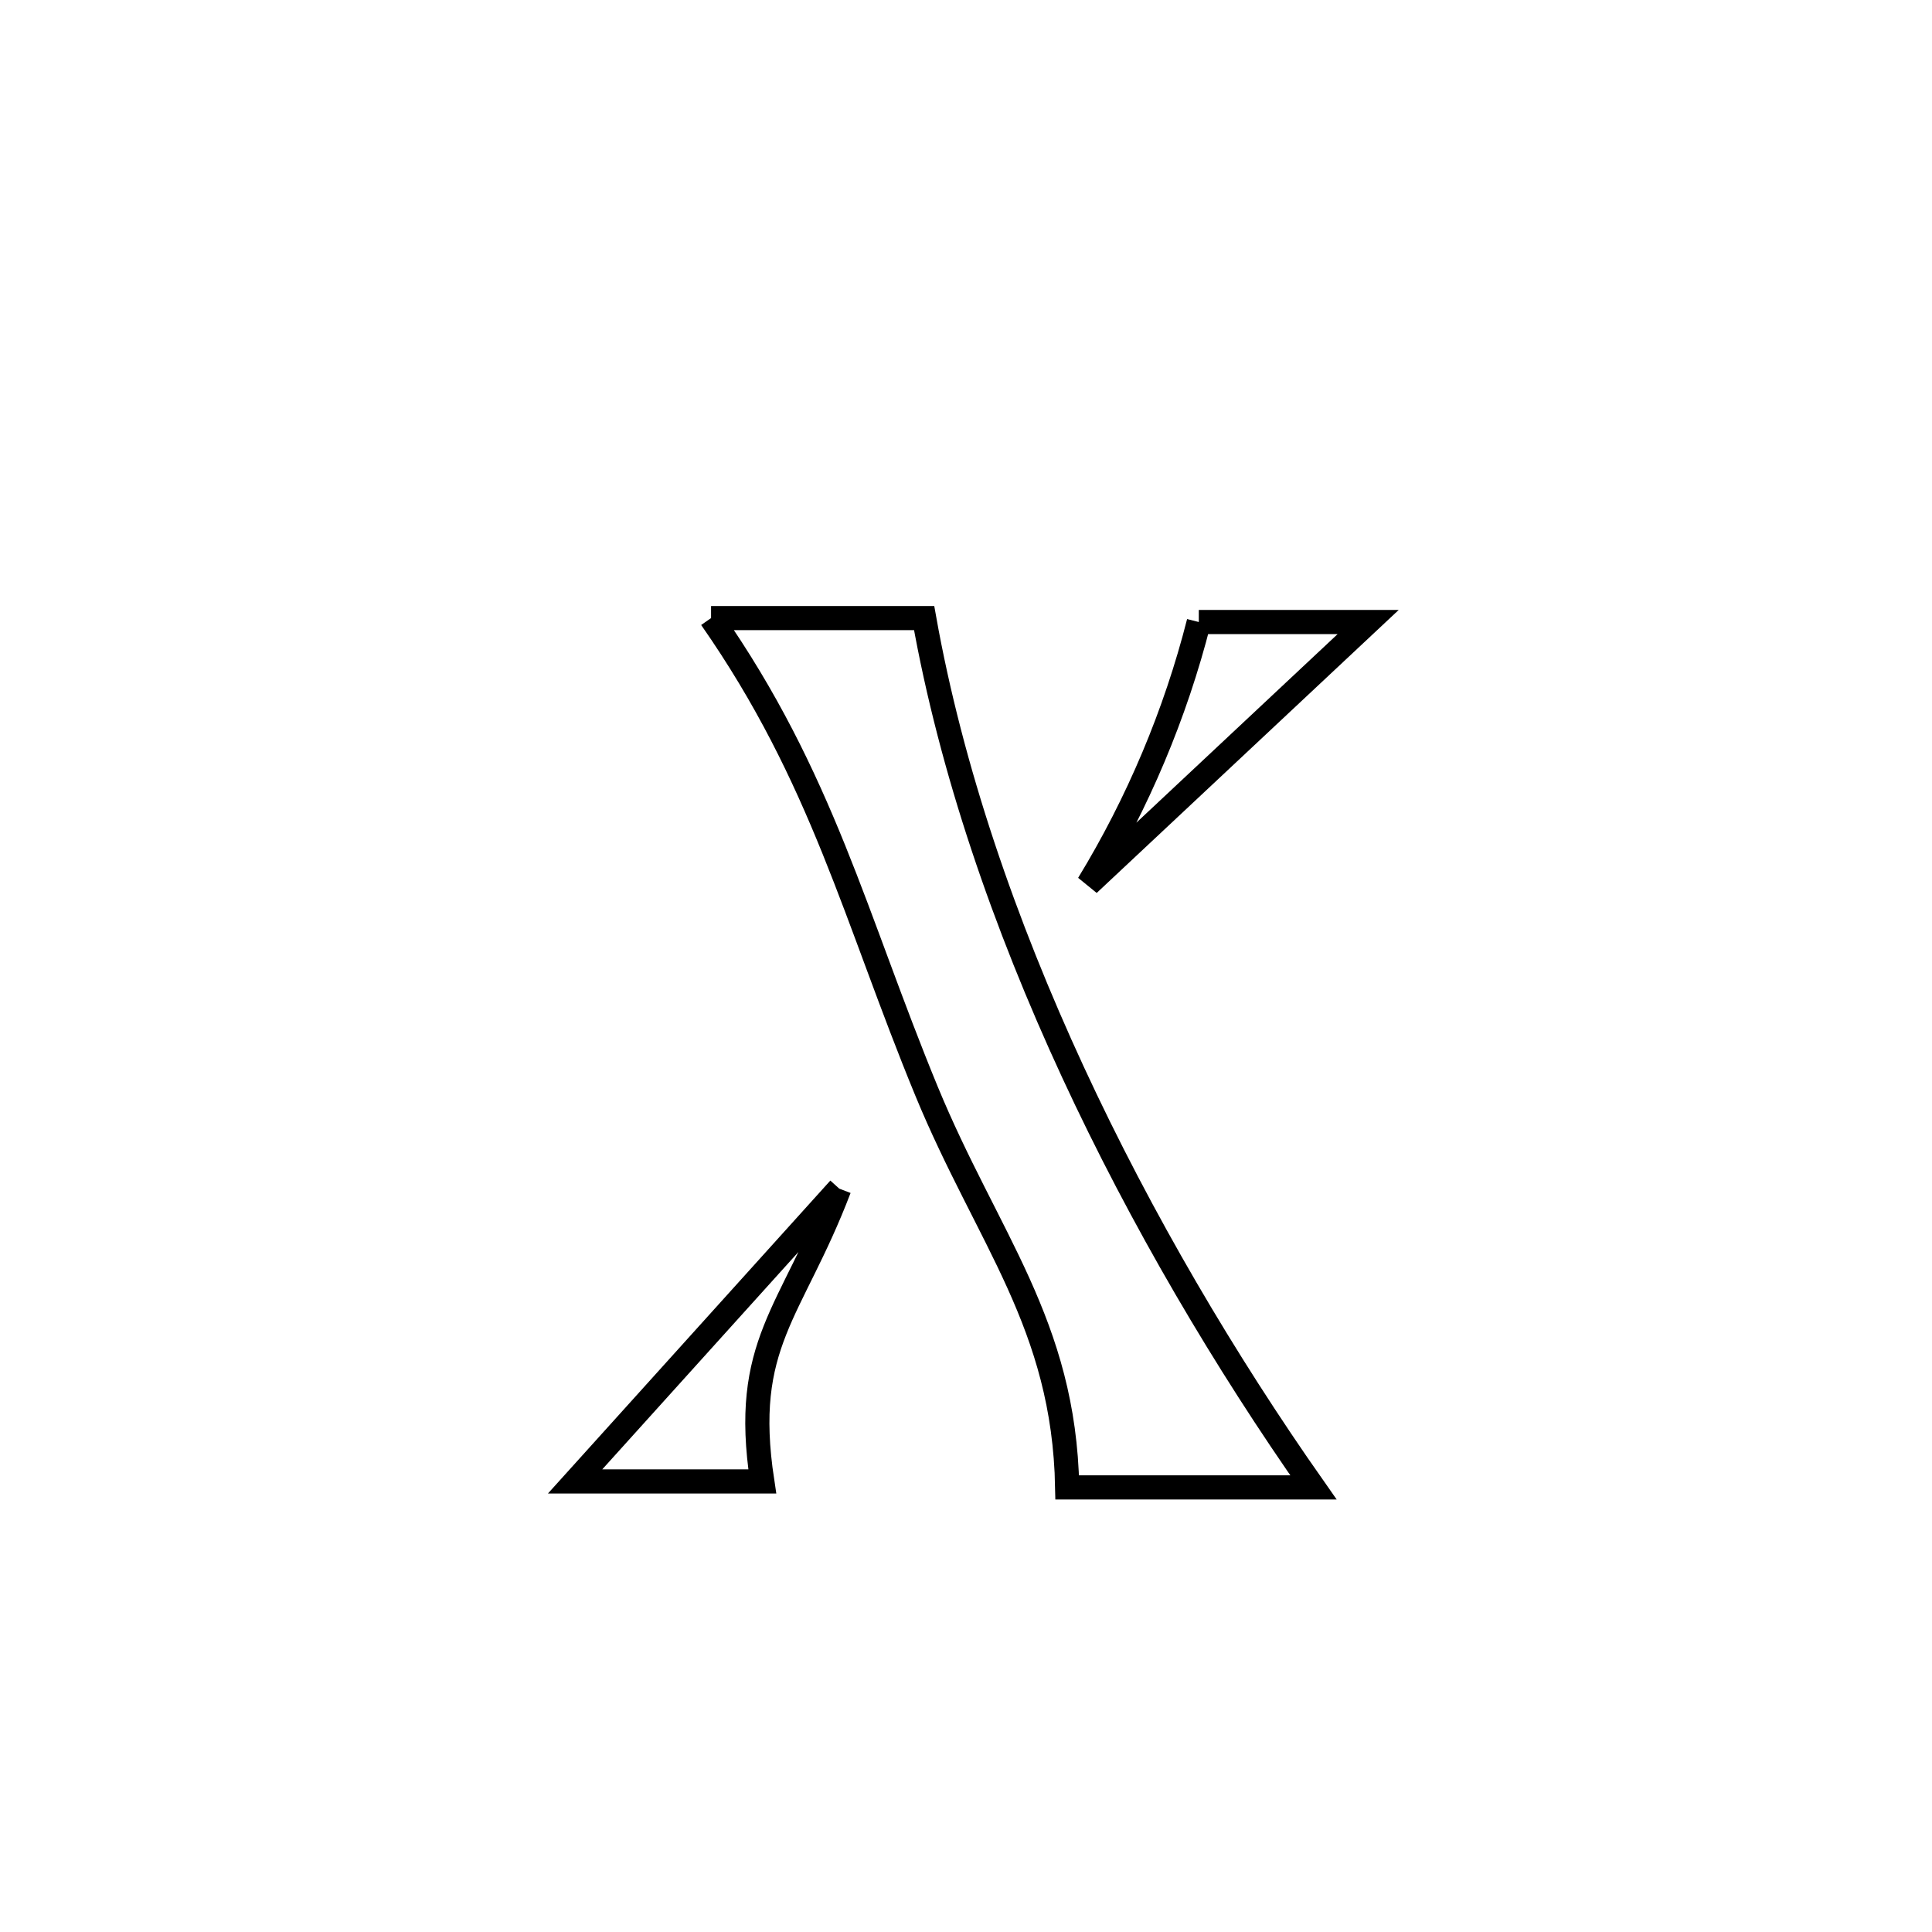<svg xmlns="http://www.w3.org/2000/svg" viewBox="0.0 0.0 24.0 24.0" height="200px" width="200px"><path fill="none" stroke="black" stroke-width=".3" stroke-opacity="1.0"  filling="0" d="M8.833 7.678 L8.833 7.678 C8.97 7.678 11.279 7.678 11.48 7.678 L11.48 7.678 C11.815 9.556 12.477 11.478 13.329 13.319 C14.181 15.16 15.223 16.92 16.316 18.477 L16.316 18.477 C15.296 18.477 14.276 18.477 13.257 18.477 L13.257 18.477 C13.219 16.449 12.264 15.384 11.509 13.553 C10.623 11.403 10.22 9.665 8.833 7.678 L8.833 7.678"></path>
<path fill="none" stroke="black" stroke-width=".3" stroke-opacity="1.0"  filling="0" d="M14.892 7.727 L14.892 7.727 C15.594 7.727 16.295 7.727 16.996 7.727 L16.996 7.727 C15.838 8.813 14.68 9.898 13.521 10.983 L13.521 10.983 C14.134 9.978 14.602 8.869 14.892 7.727 L14.892 7.727"></path>
<path fill="none" stroke="black" stroke-width=".3" stroke-opacity="1.0"  filling="0" d="M10.426 14.766 L10.426 14.766 C9.832 16.323 9.208 16.686 9.469 18.403 L9.469 18.403 C8.694 18.403 7.919 18.403 7.144 18.403 L7.144 18.403 C8.238 17.191 9.332 15.978 10.426 14.766 L10.426 14.766"></path></svg>